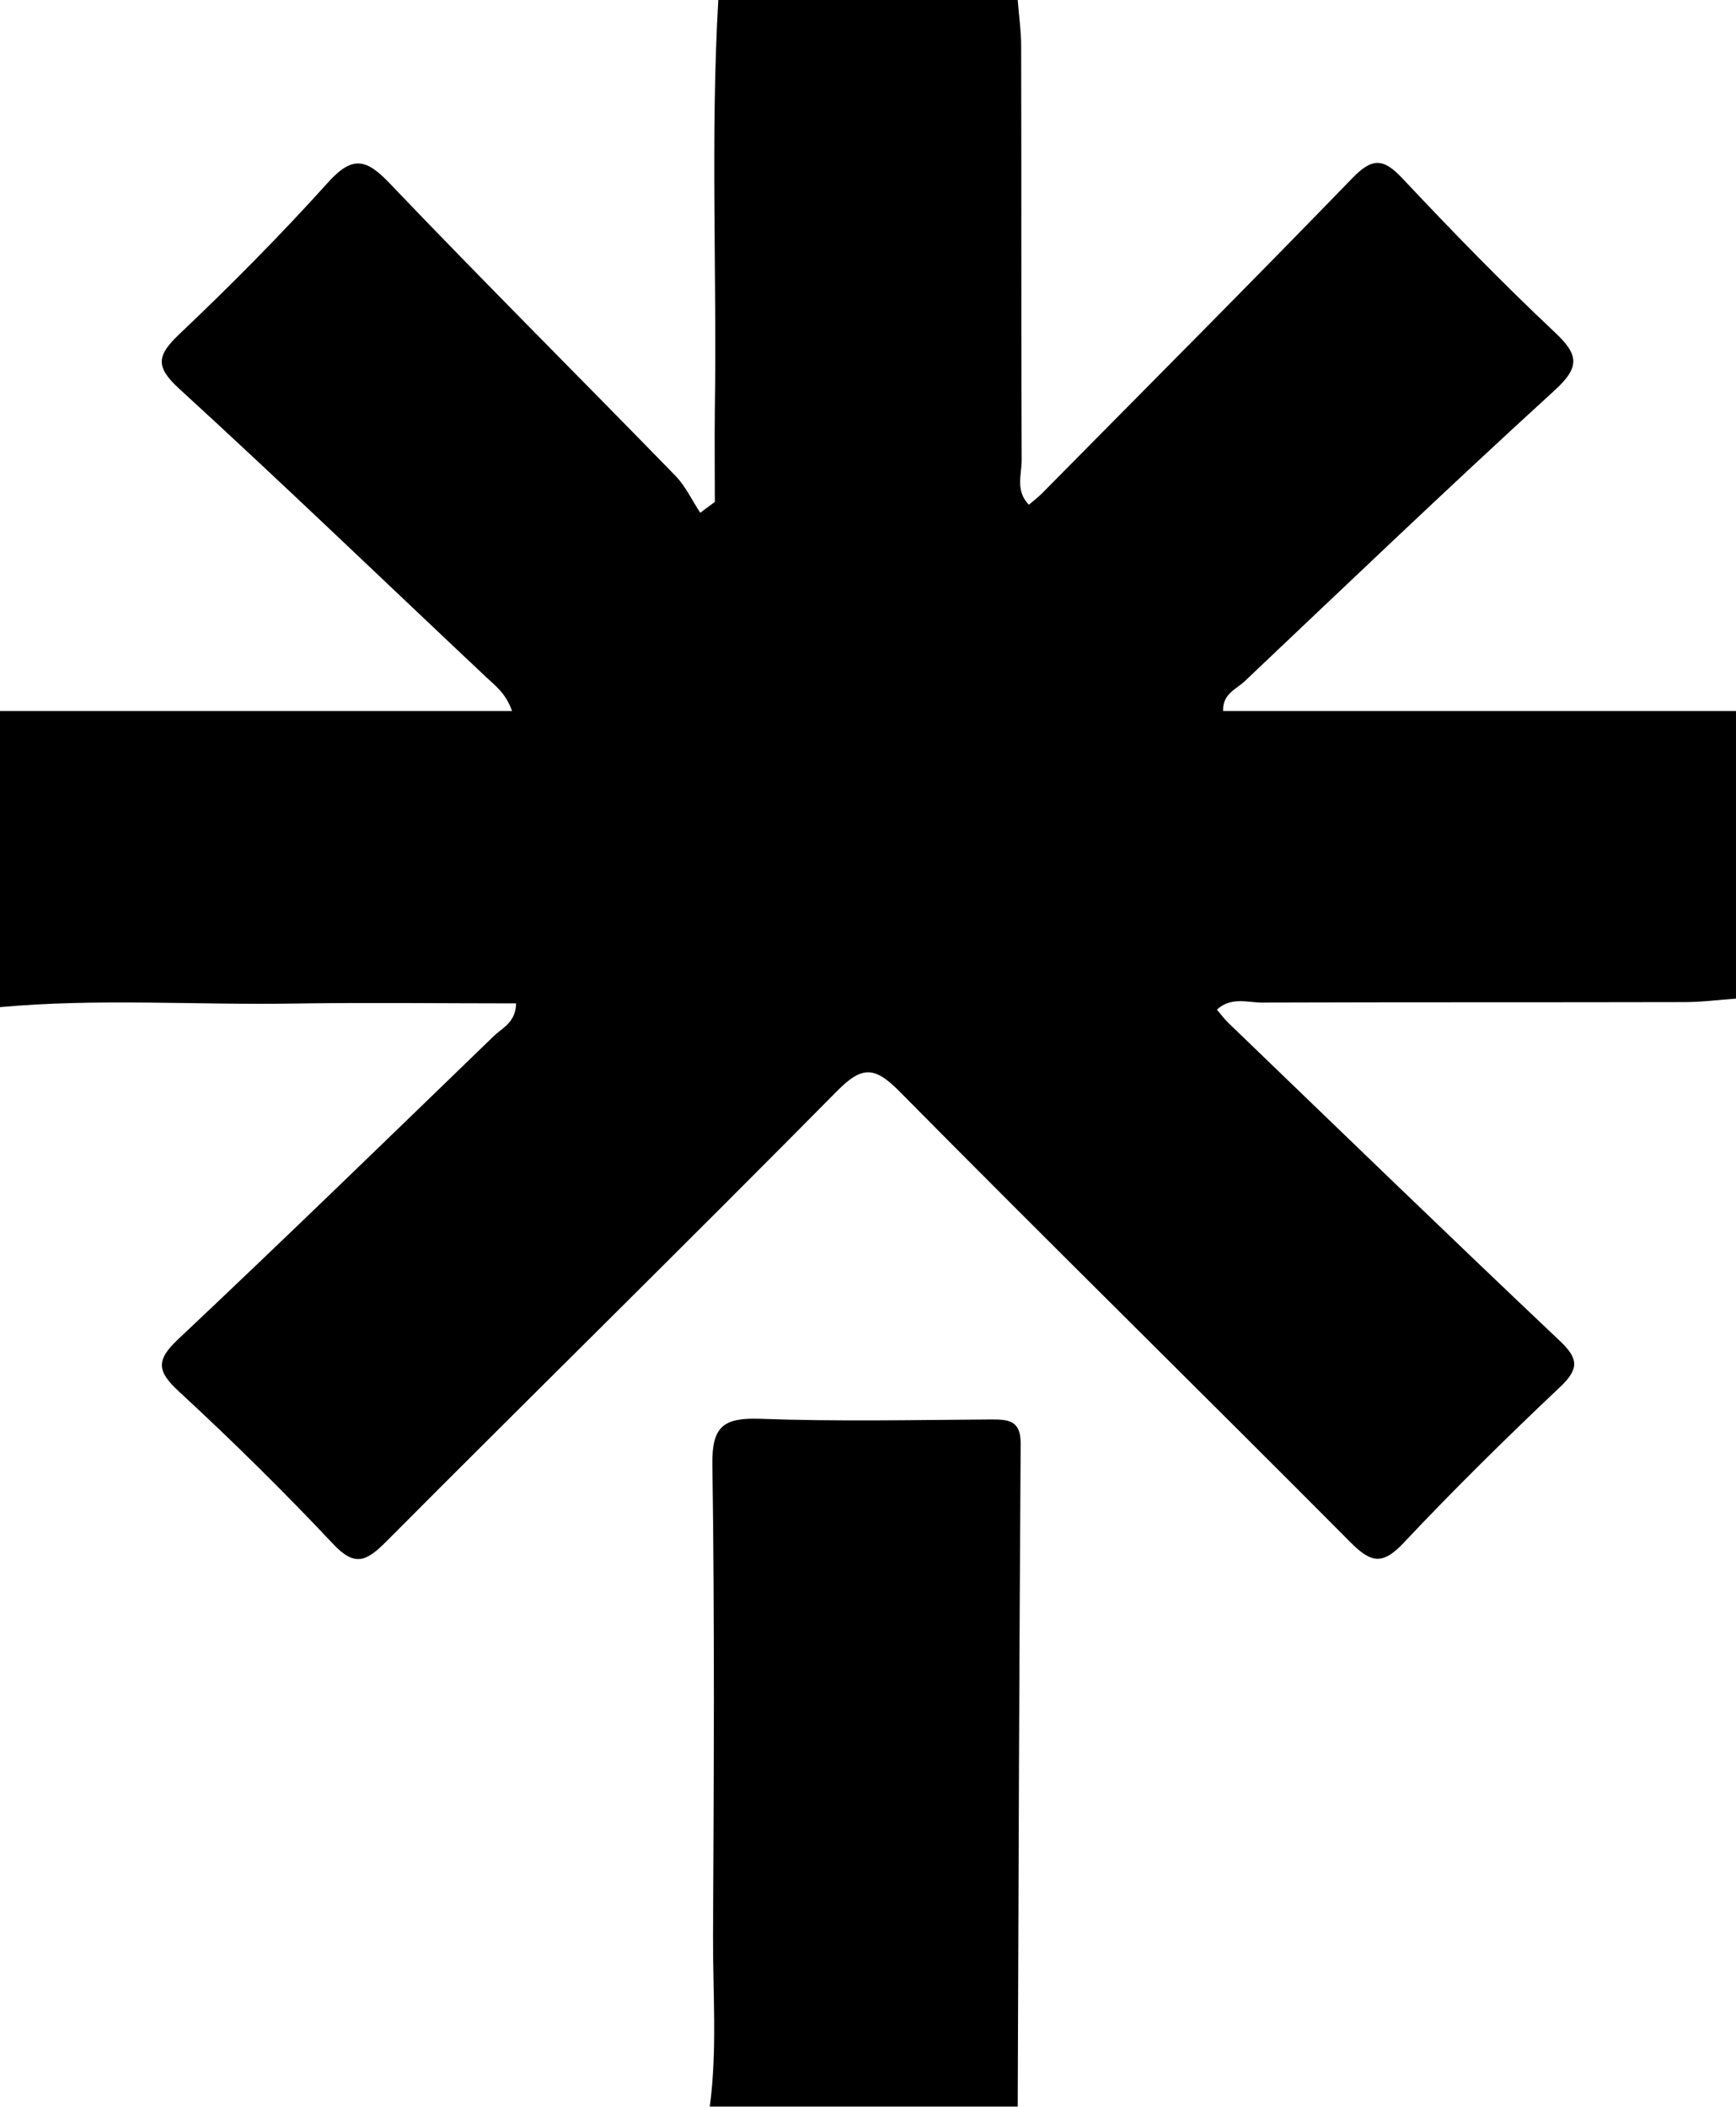 <?xml version="1.0" encoding="UTF-8"?>
<svg id="Layer_2" xmlns="http://www.w3.org/2000/svg" viewBox="0 0 105.98 128.56">
  <g id="logo-social">
    <g>
      <path d="M43.85,0C49.94,0,56.03,0,62.13,0c.07.94.21,1.87.21,2.81.02,8.43,0,16.86.03,25.29,0,.87-.39,1.85.44,2.7.3-.25.57-.46.81-.7,6.32-6.4,12.68-12.77,18.93-19.22,1.2-1.24,1.88-1.26,3.06,0,3.02,3.21,6.1,6.38,9.31,9.4,1.44,1.35,1.56,2.1.01,3.52-6.39,5.83-12.65,11.81-18.93,17.76-.51.49-1.38.78-1.33,1.83h31.31v17.55c-1.04.07-2.07.21-3.11.21-8.61.02-17.22,0-25.83.03-.88,0-1.88-.37-2.75.43.25.29.45.57.69.8,6.73,6.48,13.44,12.98,20.23,19.4,1.17,1.1,1.2,1.72.03,2.83-3.27,3.09-6.48,6.25-9.56,9.52-1.29,1.37-2,1.2-3.24-.05-9.15-9.2-18.41-18.29-27.53-27.51-1.52-1.54-2.29-1.56-3.82-.01-9.12,9.23-18.38,18.31-27.54,27.51-1.21,1.21-1.91,1.51-3.23.1-3.02-3.21-6.17-6.31-9.41-9.3-1.32-1.22-1.4-1.89-.04-3.17,6.49-6.11,12.88-12.32,19.28-18.51.52-.5,1.33-.82,1.36-1.99-4.55,0-9.05-.06-13.55.01-5.99.1-11.98-.33-17.97.22v-18.07h31.27c-.38-1.09-1.02-1.54-1.58-2.07-6.24-5.87-12.41-11.81-18.73-17.59-1.49-1.36-1.37-2.04,0-3.34,3.14-2.98,6.19-6.05,9.08-9.26,1.52-1.69,2.37-1.41,3.8.1,5.73,6,11.62,11.86,17.41,17.81.62.64,1.01,1.5,1.51,2.25.3-.22.59-.44.89-.66,0-1.87-.02-3.74,0-5.61C43.77,16.67,43.37,8.33,43.85,0Z"/>
      <path d="M43.33,128.56c.47-3.51.18-7.03.2-10.55.05-9.54.1-19.09-.04-28.63-.04-2.35.69-2.88,2.92-2.8,4.69.17,9.39.07,14.08.04,1.05,0,1.82.03,1.82,1.45-.09,13.49-.13,26.99-.18,40.48h-18.79Z"/>
    </g>
  </g>
</svg>